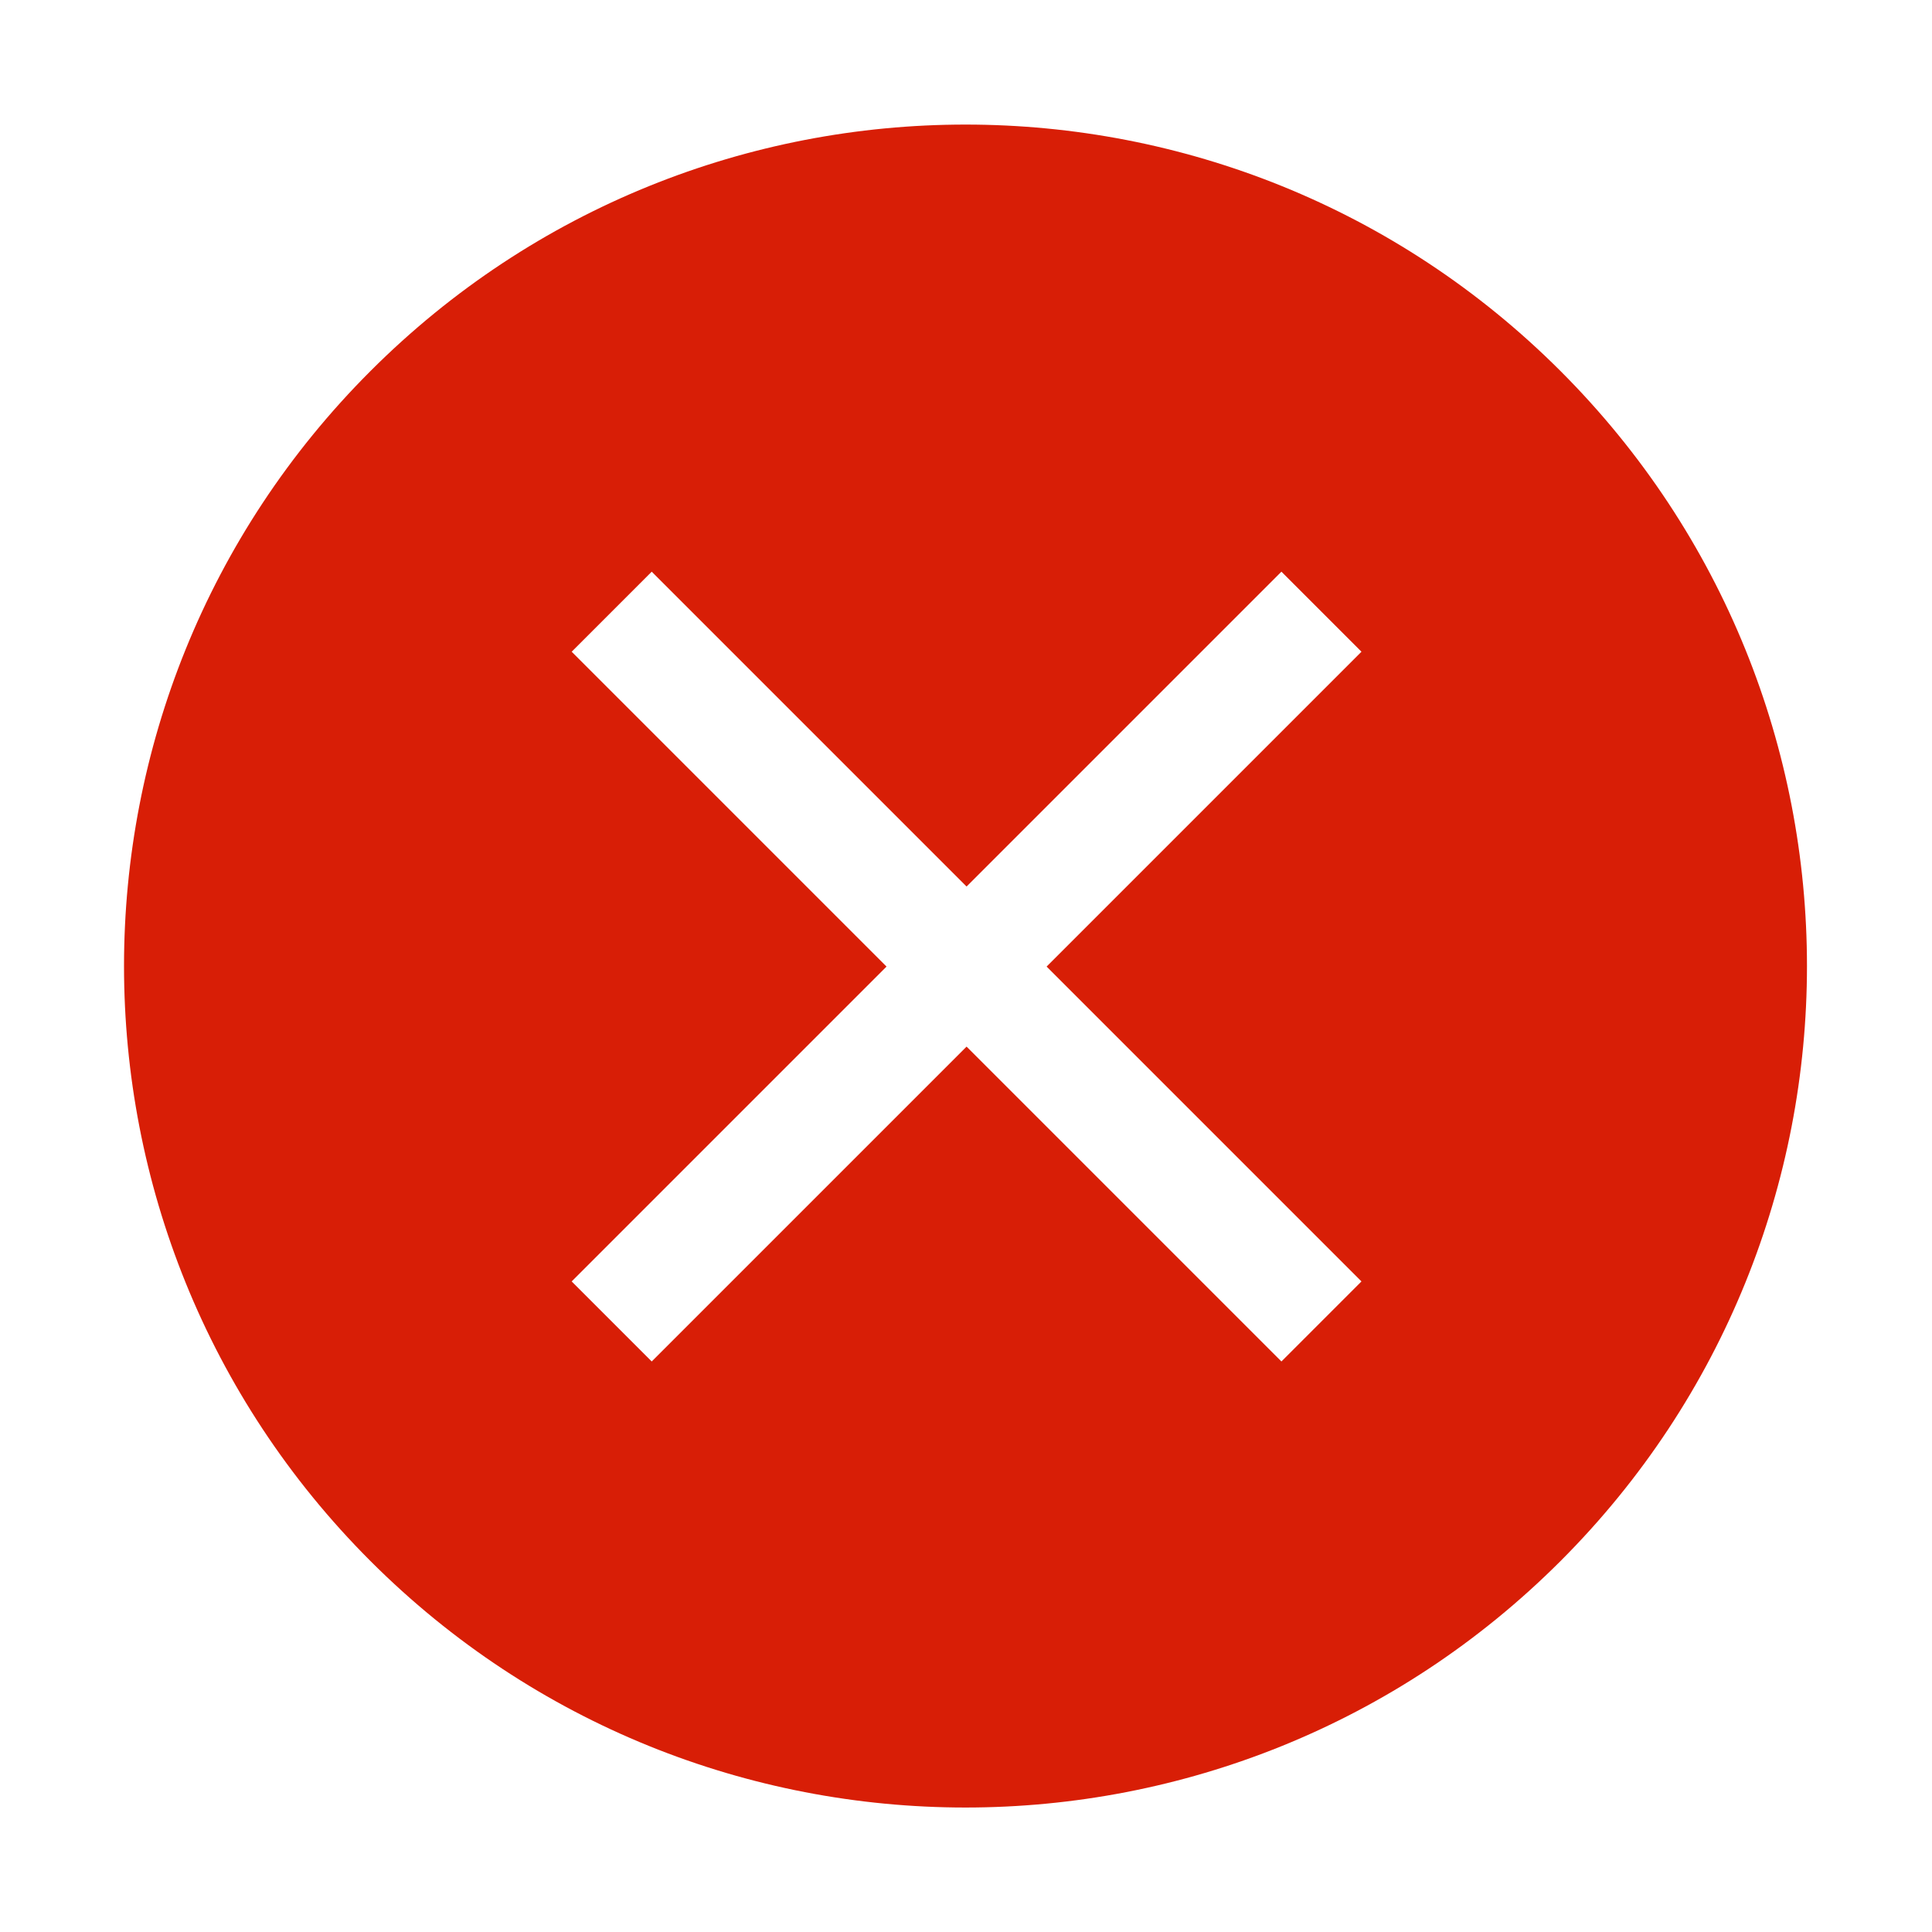 <?xml version="1.0" standalone="no"?><!DOCTYPE svg PUBLIC "-//W3C//DTD SVG 1.1//EN" "http://www.w3.org/Graphics/SVG/1.1/DTD/svg11.dtd"><svg t="1704361635529" class="icon" viewBox="0 0 1024 1024" version="1.1" xmlns="http://www.w3.org/2000/svg" p-id="3673" xmlns:xlink="http://www.w3.org/1999/xlink" width="32" height="32"><path d="M196.363 827.395c-174.174-174.174-174.174-456.566 0-630.74 174.173-174.173 456.565-174.173 630.739 0 174.174 174.174 174.174 456.566 0 630.74-174.174 174.174-456.566 174.174-630.74 0zM554.73 512.304l166.877-166.878L679.181 303 512.304 469.877 345.426 303 303 345.426l166.877 166.878L303 679.18l42.426 42.426L512.304 554.73 679.18 721.607l42.426-42.426L554.73 512.304z" fill="#d81e06" p-id="3674"></path></svg>